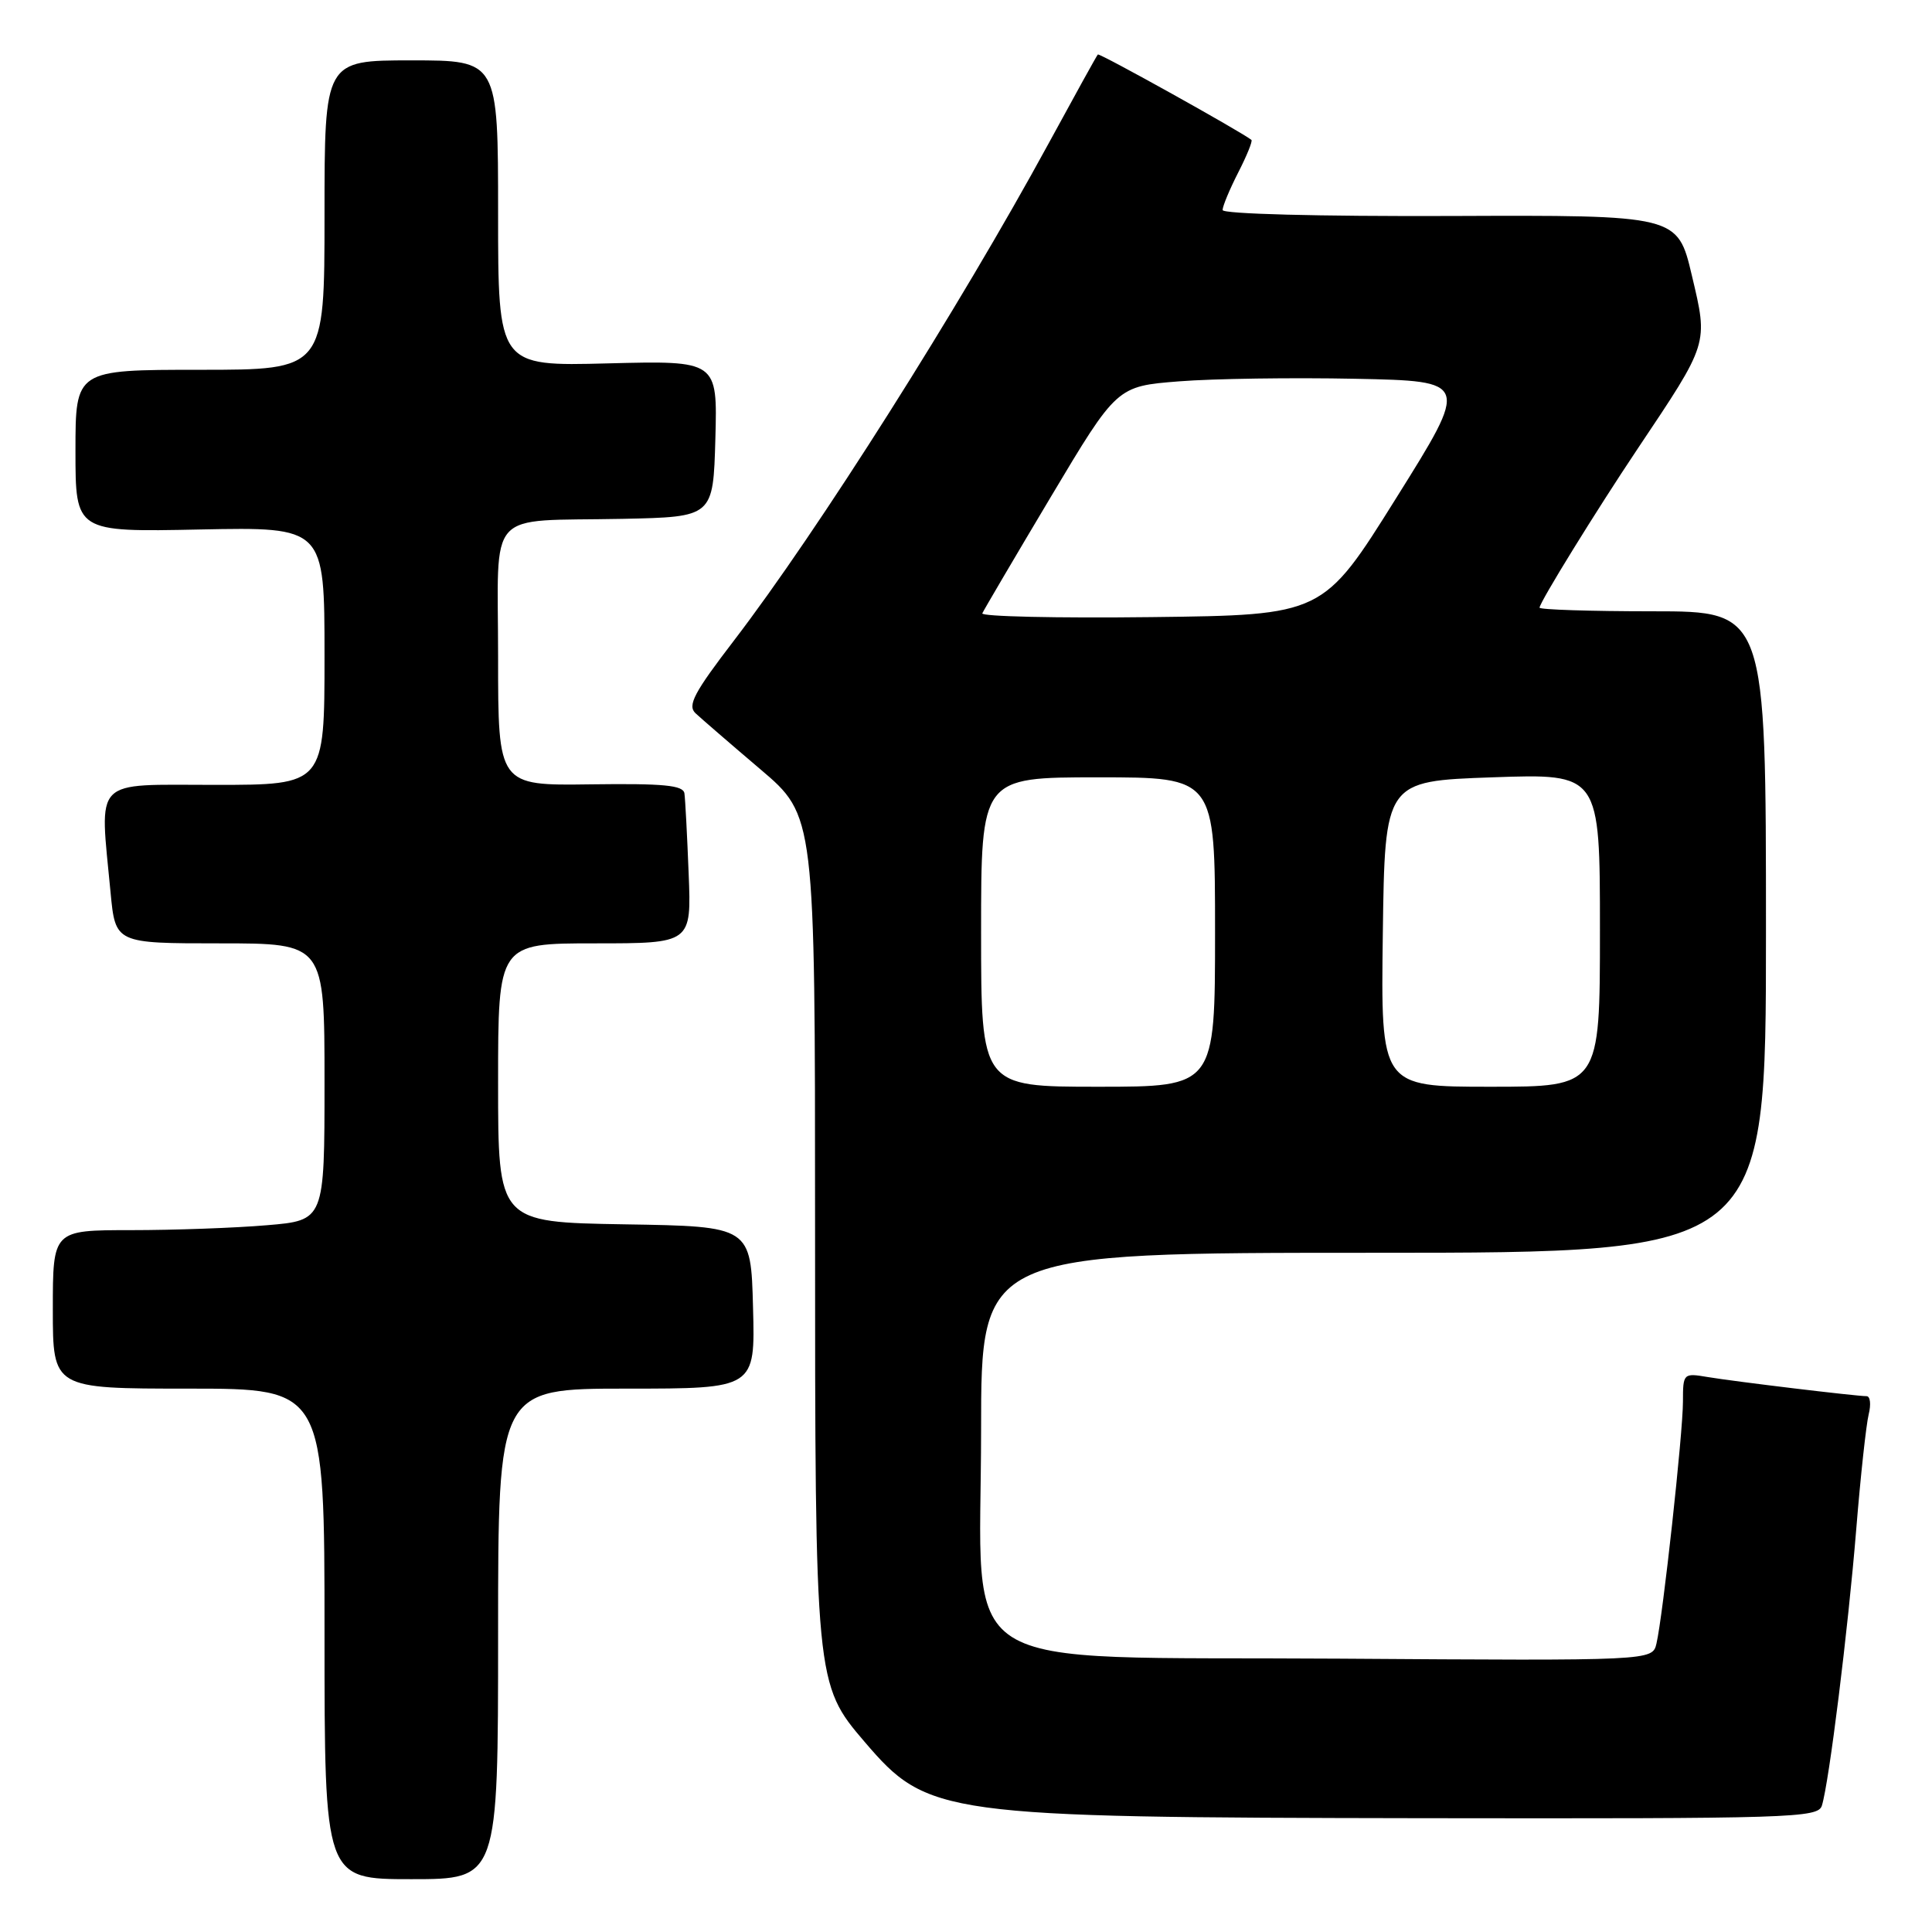 <?xml version="1.0" encoding="UTF-8" standalone="no"?>
<!DOCTYPE svg PUBLIC "-//W3C//DTD SVG 1.1//EN" "http://www.w3.org/Graphics/SVG/1.1/DTD/svg11.dtd" >
<svg xmlns="http://www.w3.org/2000/svg" xmlns:xlink="http://www.w3.org/1999/xlink" version="1.1" viewBox="0 0 256 256">
 <g >
 <path fill="currentColor"
d=" M 66.00 216.50 C 66.00 184.00 66.00 184.00 83.03 184.00 C 100.07 184.00 100.07 184.00 99.78 173.25 C 99.50 162.50 99.50 162.50 82.75 162.23 C 66.00 161.95 66.00 161.95 66.00 143.48 C 66.00 125.00 66.00 125.00 78.81 125.00 C 91.62 125.00 91.62 125.00 91.25 115.75 C 91.05 110.66 90.80 105.88 90.69 105.13 C 90.54 104.05 87.96 103.80 78.25 103.93 C 66.00 104.10 66.00 104.10 66.00 87.07 C 66.00 67.07 64.15 69.12 82.50 68.75 C 94.50 68.50 94.50 68.50 94.79 58.14 C 95.07 47.78 95.07 47.78 80.54 48.15 C 66.00 48.53 66.00 48.53 66.00 28.26 C 66.00 8.00 66.00 8.00 54.50 8.00 C 43.00 8.00 43.00 8.00 43.00 28.50 C 43.00 49.00 43.00 49.00 26.50 49.00 C 10.00 49.00 10.00 49.00 10.00 59.75 C 10.00 70.50 10.00 70.50 26.50 70.16 C 43.00 69.83 43.00 69.83 43.00 86.91 C 43.00 104.00 43.00 104.00 28.50 104.00 C 12.09 104.00 13.20 102.86 14.65 118.25 C 15.29 125.00 15.29 125.00 29.14 125.00 C 43.00 125.00 43.00 125.00 43.00 143.35 C 43.00 161.71 43.00 161.71 35.35 162.35 C 31.14 162.71 23.04 163.00 17.35 163.00 C 7.00 163.00 7.00 163.00 7.00 173.50 C 7.00 184.00 7.00 184.00 25.00 184.00 C 43.00 184.00 43.00 184.00 43.00 216.50 C 43.00 249.00 43.00 249.00 54.50 249.00 C 66.00 249.00 66.00 249.00 66.00 216.50 Z  M 241.41 239.25 C 242.36 236.22 244.87 216.02 245.96 202.66 C 246.53 195.60 247.28 188.74 247.61 187.41 C 247.94 186.09 247.82 185.00 247.33 185.00 C 245.93 185.00 229.84 183.06 226.25 182.46 C 223.06 181.92 223.00 181.98 223.00 185.71 C 223.00 189.90 220.34 214.16 219.49 217.78 C 218.95 220.06 218.95 220.06 177.39 219.78 C 125.08 219.43 130.00 222.57 130.00 189.48 C 130.00 166.00 130.00 166.00 182.00 166.00 C 234.00 166.00 234.00 166.00 234.00 123.50 C 234.00 81.00 234.00 81.00 219.00 81.00 C 210.75 81.00 204.00 80.78 204.00 80.52 C 204.00 79.82 211.50 67.67 216.97 59.50 C 226.46 45.32 226.35 45.66 224.18 36.50 C 222.29 28.50 222.29 28.50 192.14 28.62 C 174.69 28.68 162.00 28.35 162.00 27.83 C 162.00 27.33 162.93 25.09 164.07 22.86 C 165.21 20.63 166.00 18.69 165.82 18.54 C 164.57 17.51 145.68 6.99 145.47 7.22 C 145.32 7.37 142.39 12.68 138.95 19.00 C 127.09 40.79 108.36 70.38 97.25 84.88 C 91.96 91.78 91.06 93.48 92.16 94.51 C 92.90 95.20 96.76 98.54 100.75 101.93 C 108.00 108.09 108.00 108.09 108.00 162.37 C 108.00 222.81 108.03 223.18 114.58 230.82 C 122.93 240.58 124.67 240.82 188.18 240.92 C 237.52 240.99 240.90 240.89 241.41 239.25 Z  M 130.00 123.50 C 130.00 103.00 130.00 103.00 145.50 103.00 C 161.00 103.00 161.00 103.00 161.00 123.50 C 161.00 144.00 161.00 144.00 145.50 144.00 C 130.00 144.00 130.00 144.00 130.00 123.50 Z  M 183.23 123.75 C 183.50 103.50 183.50 103.50 197.75 103.00 C 212.00 102.50 212.00 102.50 212.00 123.25 C 212.00 144.00 212.00 144.00 197.48 144.00 C 182.96 144.00 182.96 144.00 183.23 123.75 Z  M 130.16 81.27 C 130.35 80.85 134.43 73.90 139.24 65.84 C 147.99 51.18 147.99 51.18 156.24 50.53 C 160.78 50.17 171.29 50.02 179.60 50.19 C 194.70 50.50 194.70 50.50 185.00 66.00 C 175.31 81.50 175.31 81.50 152.56 81.77 C 140.05 81.92 129.97 81.69 130.16 81.27 Z "/>
</g>
</svg>